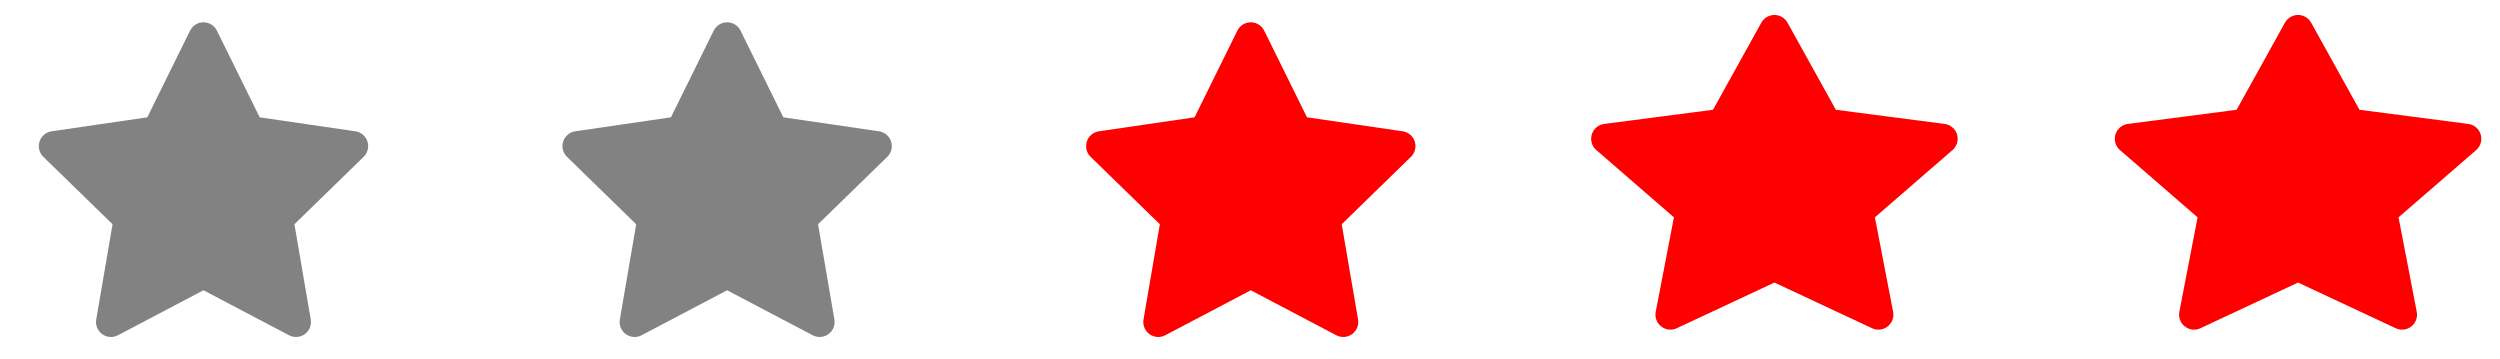 <svg width="167" height="24" viewBox="0 0 167 24" fill="none" xmlns="http://www.w3.org/2000/svg">
<path d="M13.593 2.49L16.683 8.75L23.593 9.76L18.593 14.63L19.773 21.51L13.593 18.26L7.413 21.51L8.593 14.63L3.593 9.76L10.503 8.75L13.593 2.49Z" fill="#828282" stroke="#828282" stroke-width="2" stroke-linecap="round" stroke-linejoin="round"/>
<path d="M48.572 2.49L51.662 8.75L58.572 9.76L53.572 14.63L54.752 21.51L48.572 18.26L42.392 21.51L43.572 14.63L38.572 9.76L45.482 8.75L48.572 2.49Z" fill="#828282" stroke="#828282" stroke-width="2" stroke-linecap="round" stroke-linejoin="round"/>
<path d="M83.552 2.49L86.642 8.75L93.552 9.76L88.552 14.63L89.732 21.51L83.552 18.26L77.372 21.51L78.552 14.63L73.552 9.76L80.462 8.75L83.552 2.49Z" fill="#FF0000" stroke="#FF0000" stroke-width="2" stroke-linecap="round" stroke-linejoin="round"/>
<path d="M118.531 2L122.005 8.26L129.772 9.27L124.152 14.14L125.478 21.02L118.531 17.77L111.584 21.02L112.91 14.14L107.29 9.27L115.057 8.26L118.531 2Z" fill="#FF0000" stroke="#FF0000" stroke-width="2" stroke-linecap="round" stroke-linejoin="round"/>
<path d="M153.51 2L156.984 8.26L164.752 9.27L159.131 14.14L160.457 21.02L153.51 17.77L146.563 21.02L147.89 14.14L142.269 9.27L150.037 8.26L153.51 2Z" fill="#FF0000" stroke="#FF0000" stroke-width="2" stroke-linecap="round" stroke-linejoin="round"/>
</svg>
